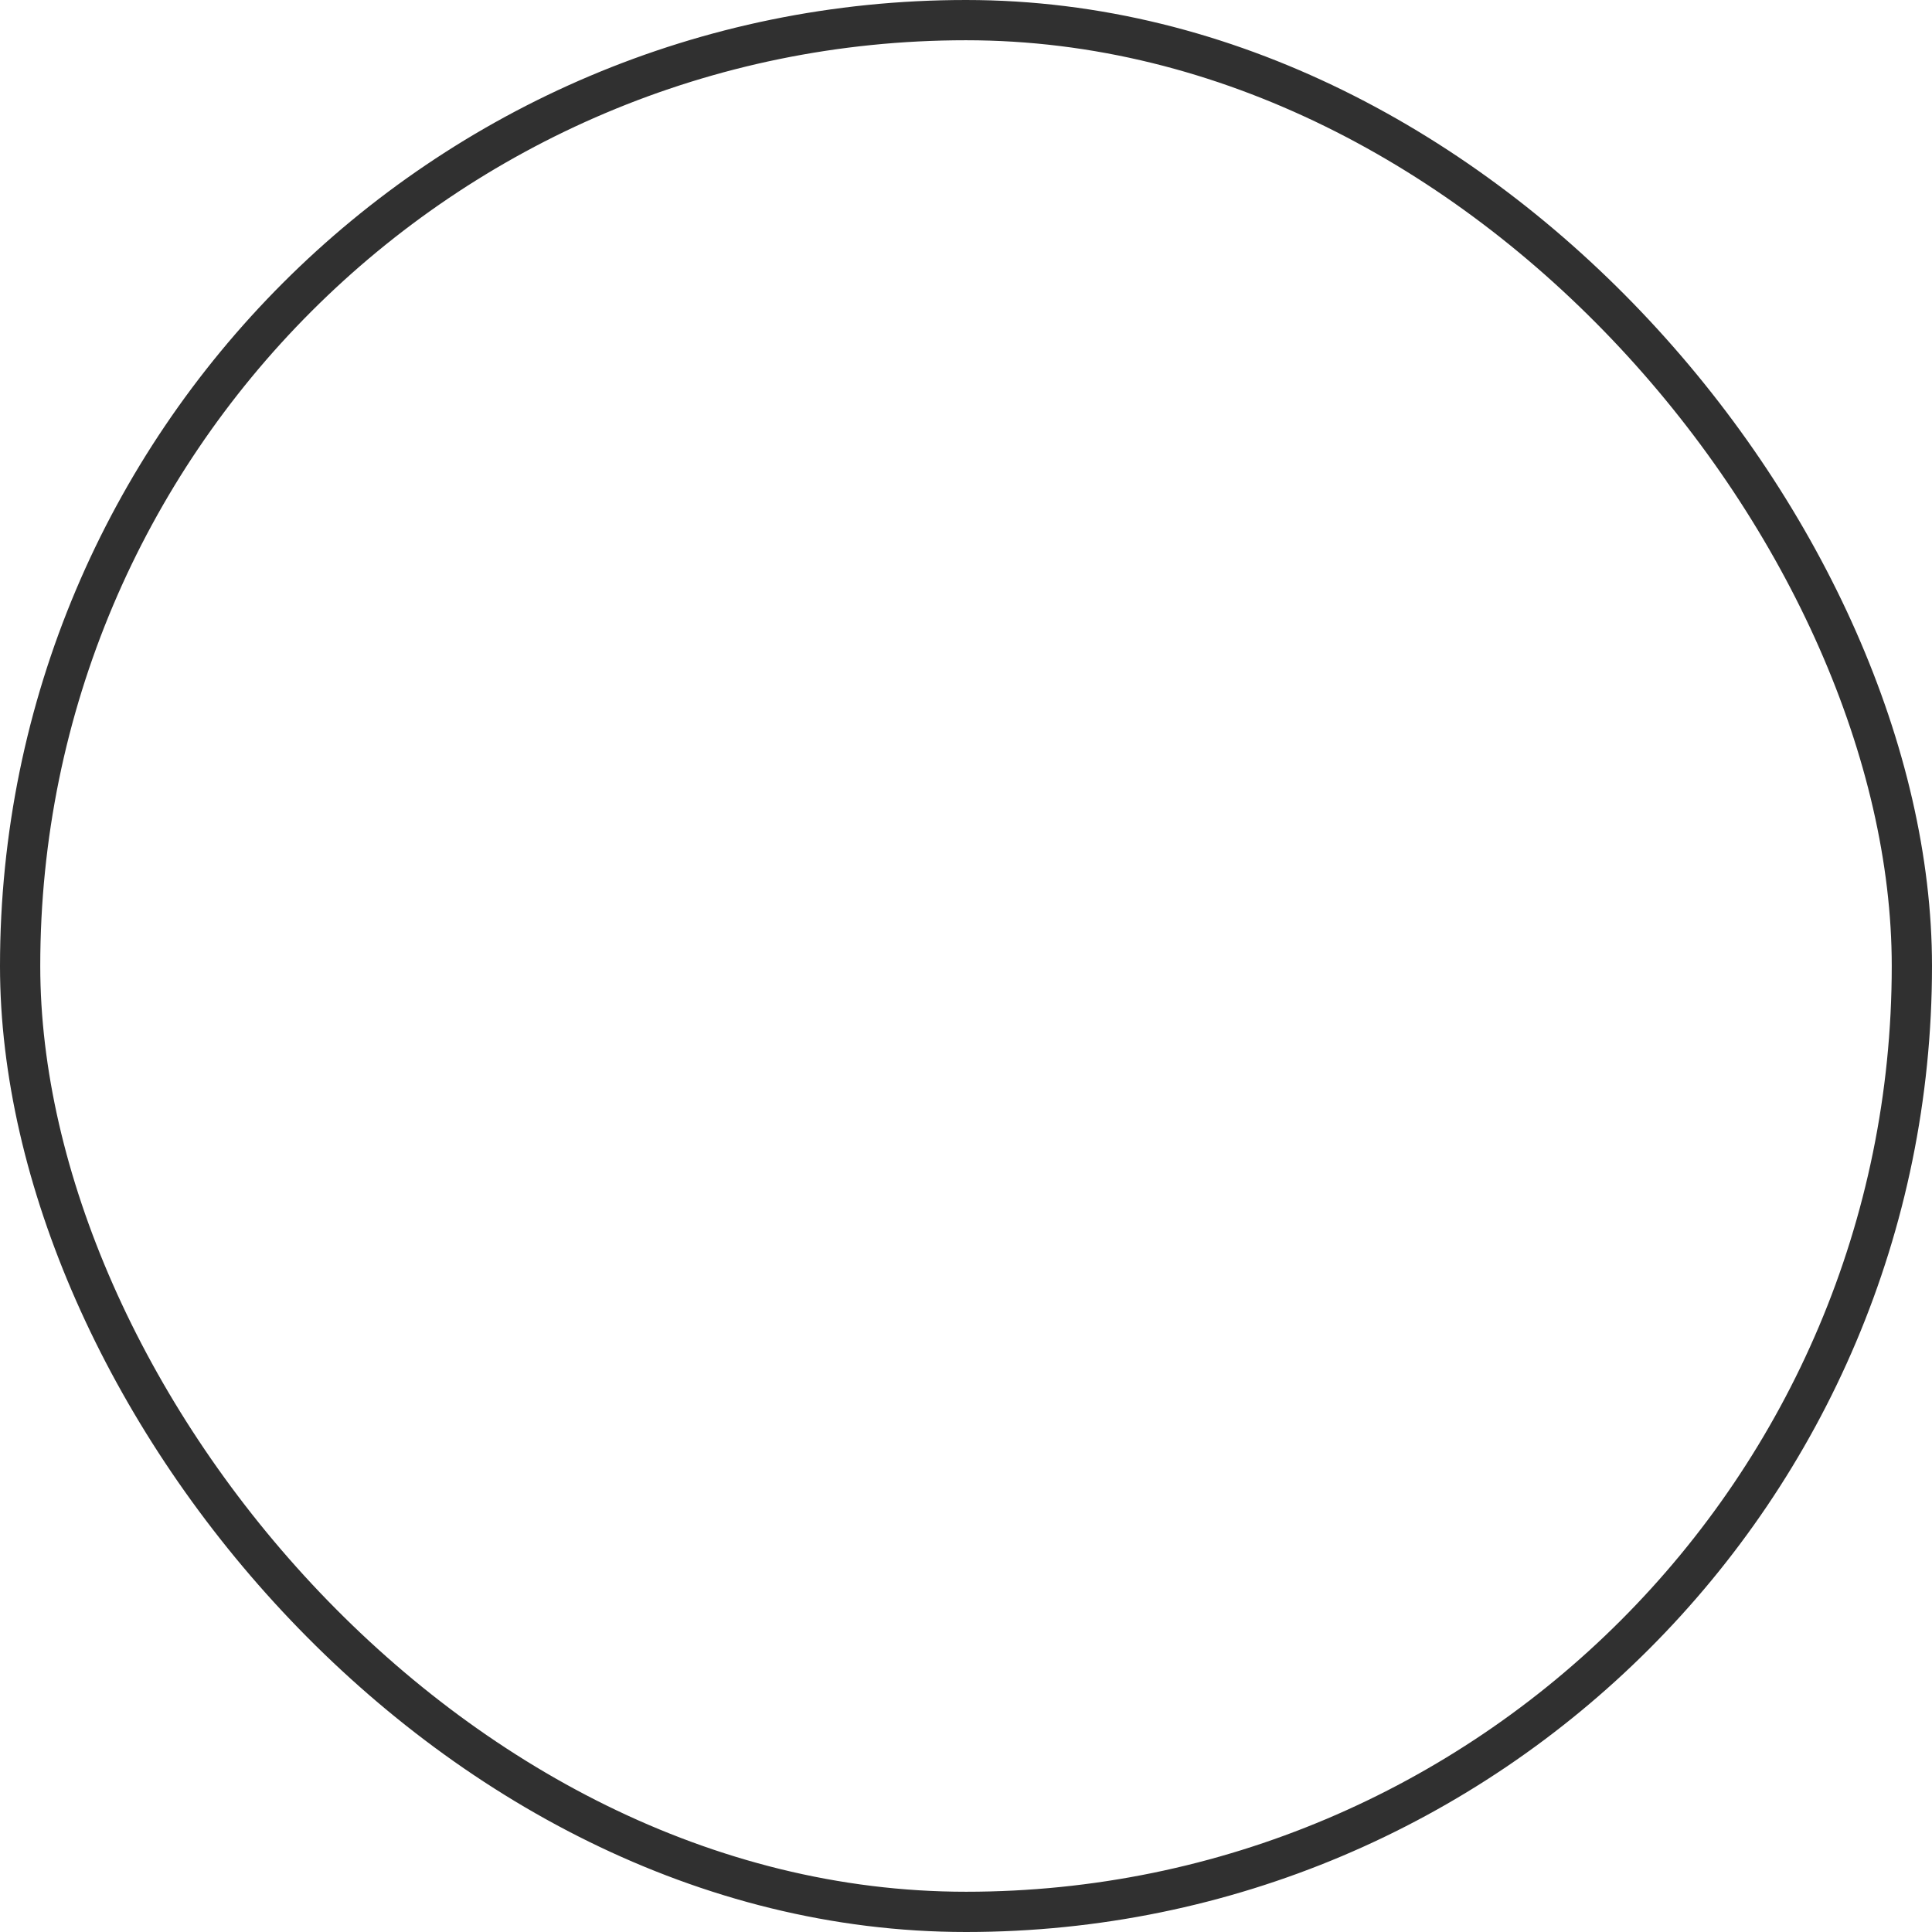<svg width="48" height="48" viewBox="0 0 48 48" fill="none" xmlns="http://www.w3.org/2000/svg" xmlns:xlink="http://www.w3.org/1999/xlink">
	<desc>
			Created with Pixso.
	</desc>
	<defs/>
	<rect id="Rectangle 12" x="0.5" y="0.5" rx="23.5" width="47" height="47" stroke="#303030" stroke-opacity="1" stroke-width="1"/>
</svg>
